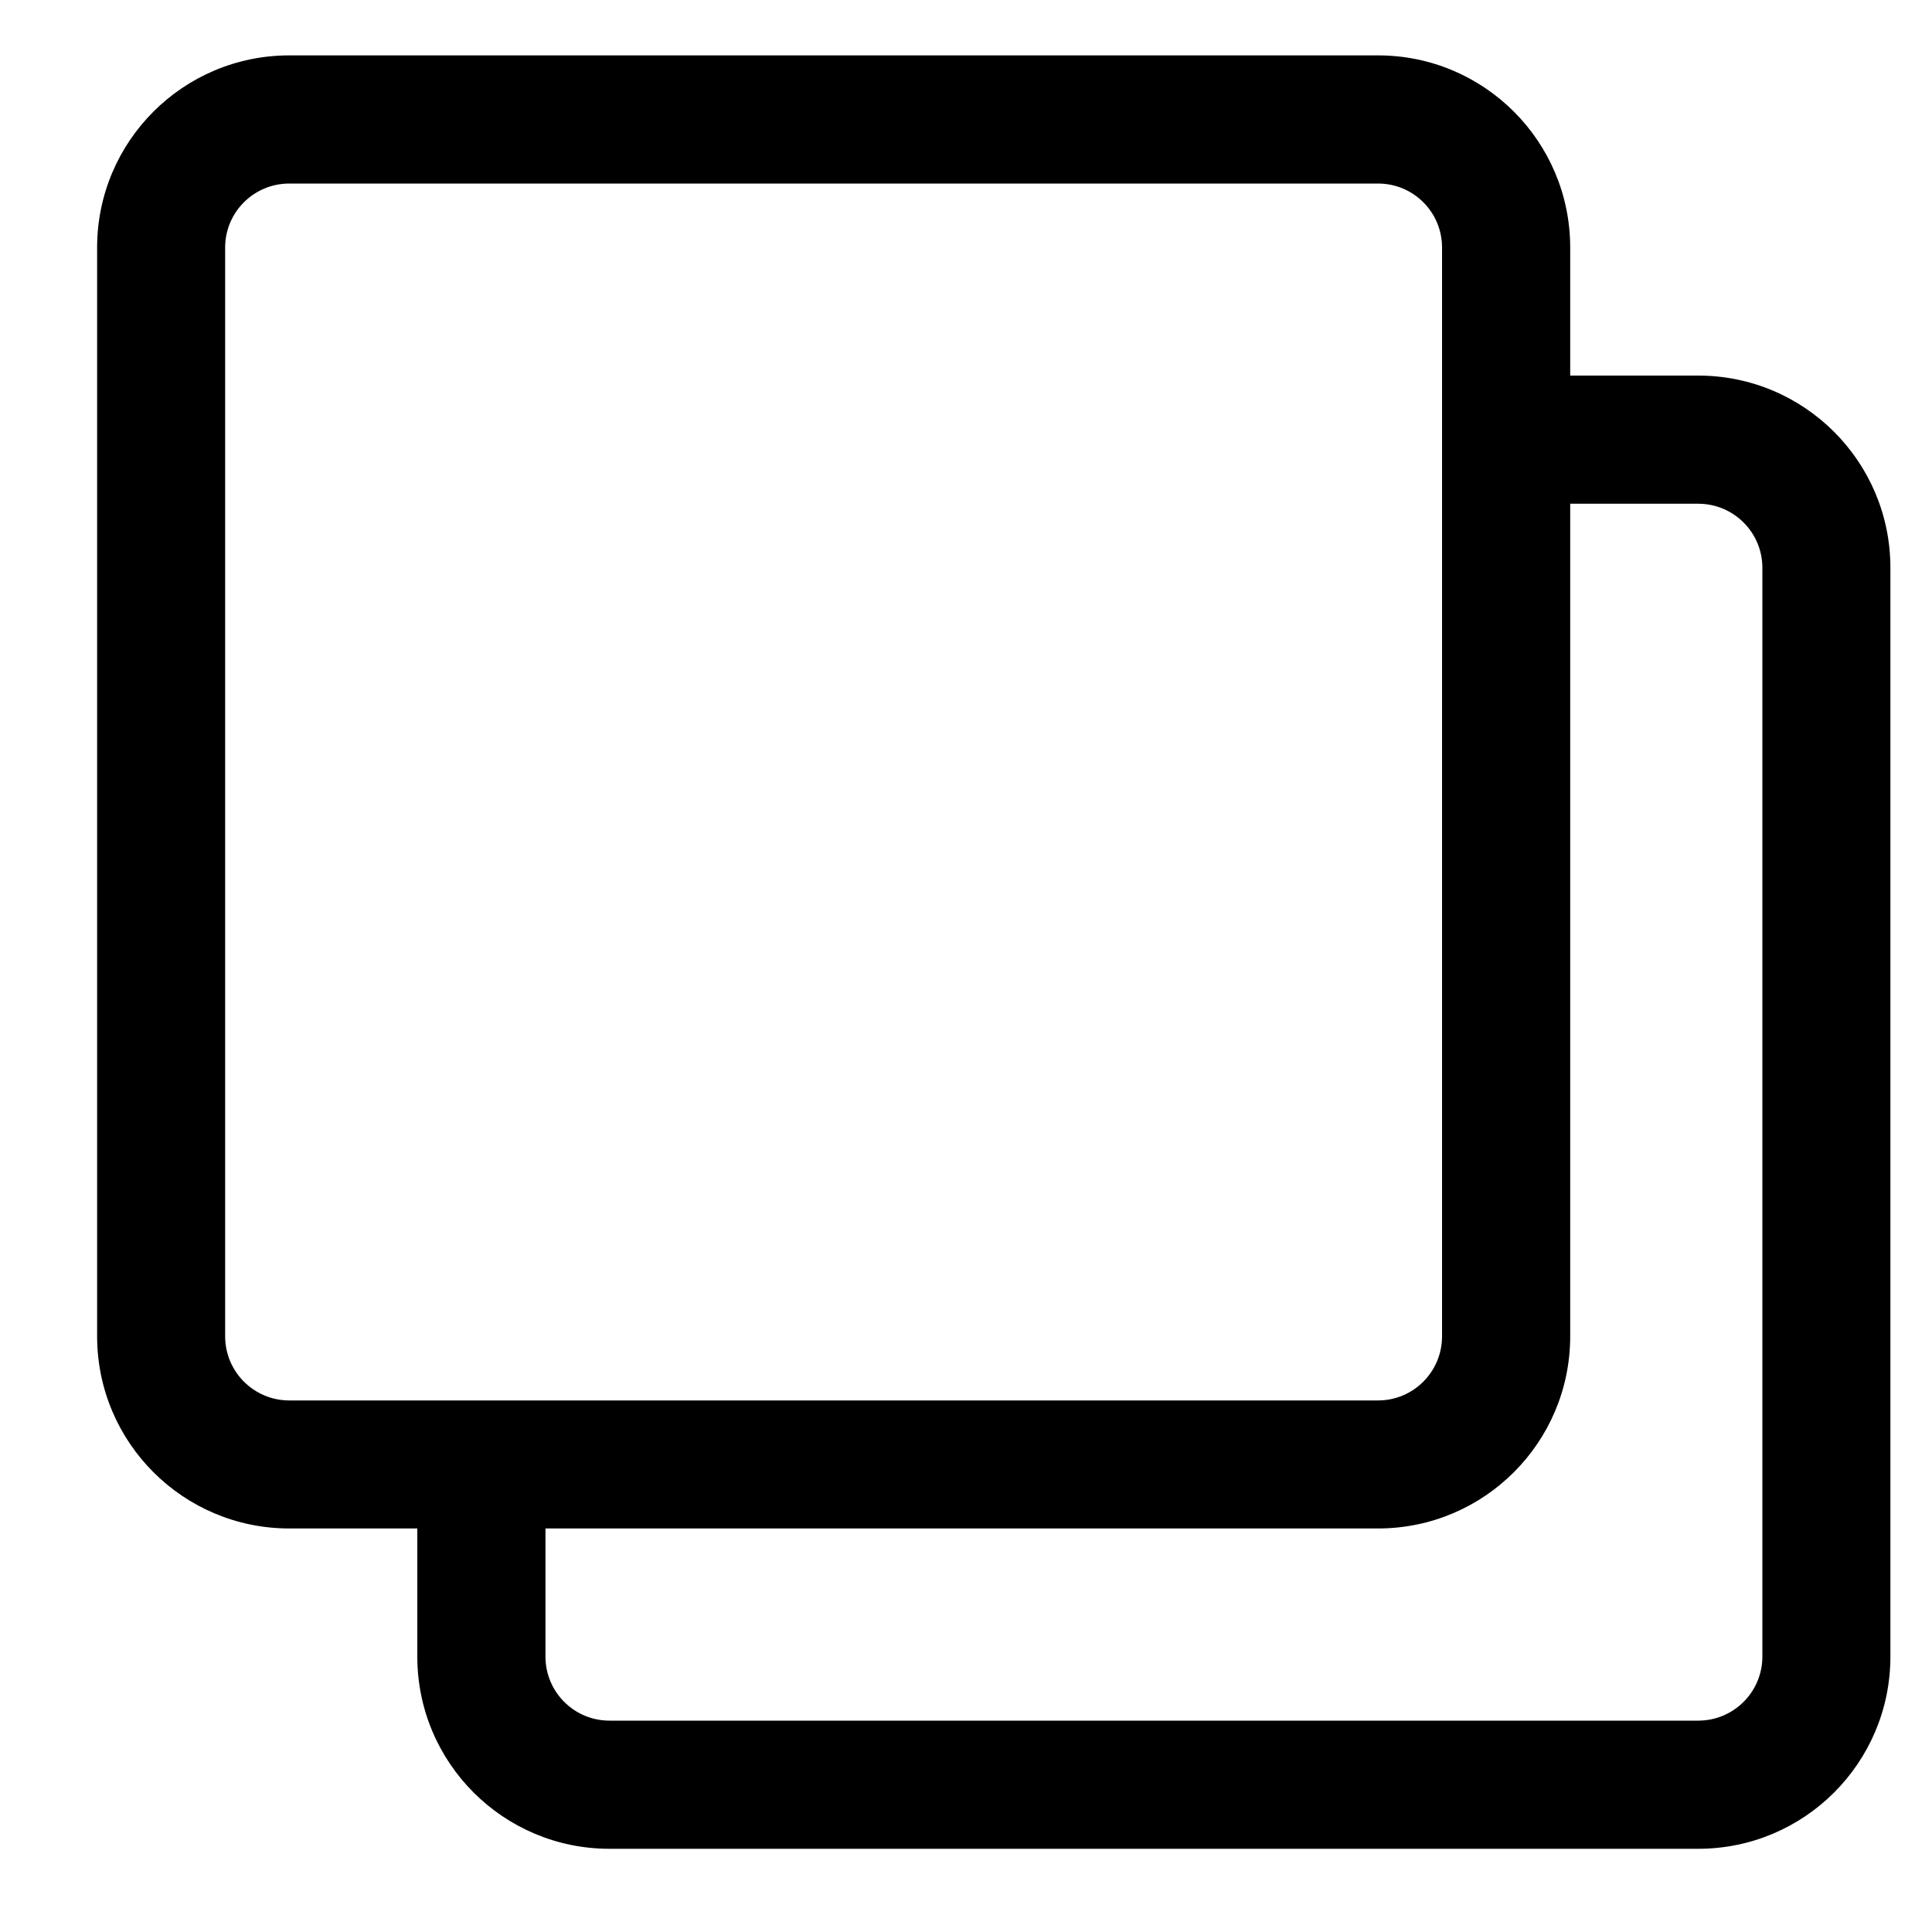 <svg width="15" height="15" viewBox="0 0 15 15" fill="black" xmlns="http://www.w3.org/2000/svg">
    <path fill-rule="evenodd" clip-rule="evenodd" d="M13.185 2.916H12.191V1.922C12.191 1.098 11.523 0.43 10.699 0.43H2.246C1.422 0.43 0.754 1.098 0.754 1.922V10.375C0.754 11.199 1.422 11.867 2.246 11.867H3.24V12.862C3.24 13.686 3.908 14.354 4.732 14.354H13.185C14.009 14.354 14.677 13.686 14.677 12.862V4.408C14.677 3.584 14.009 2.916 13.185 2.916ZM1.748 10.375V1.922C1.748 1.647 1.971 1.425 2.246 1.425H10.699C10.974 1.425 11.196 1.647 11.196 1.922V10.375C11.196 10.65 10.974 10.873 10.699 10.873H2.246C1.971 10.873 1.748 10.65 1.748 10.375ZM13.683 12.862C13.683 13.136 13.46 13.359 13.185 13.359H4.732C4.457 13.359 4.235 13.136 4.235 12.862V11.867H10.699C11.523 11.867 12.191 11.199 12.191 10.375V3.911H13.185C13.46 3.911 13.683 4.134 13.683 4.408V12.862Z"/>
</svg>
